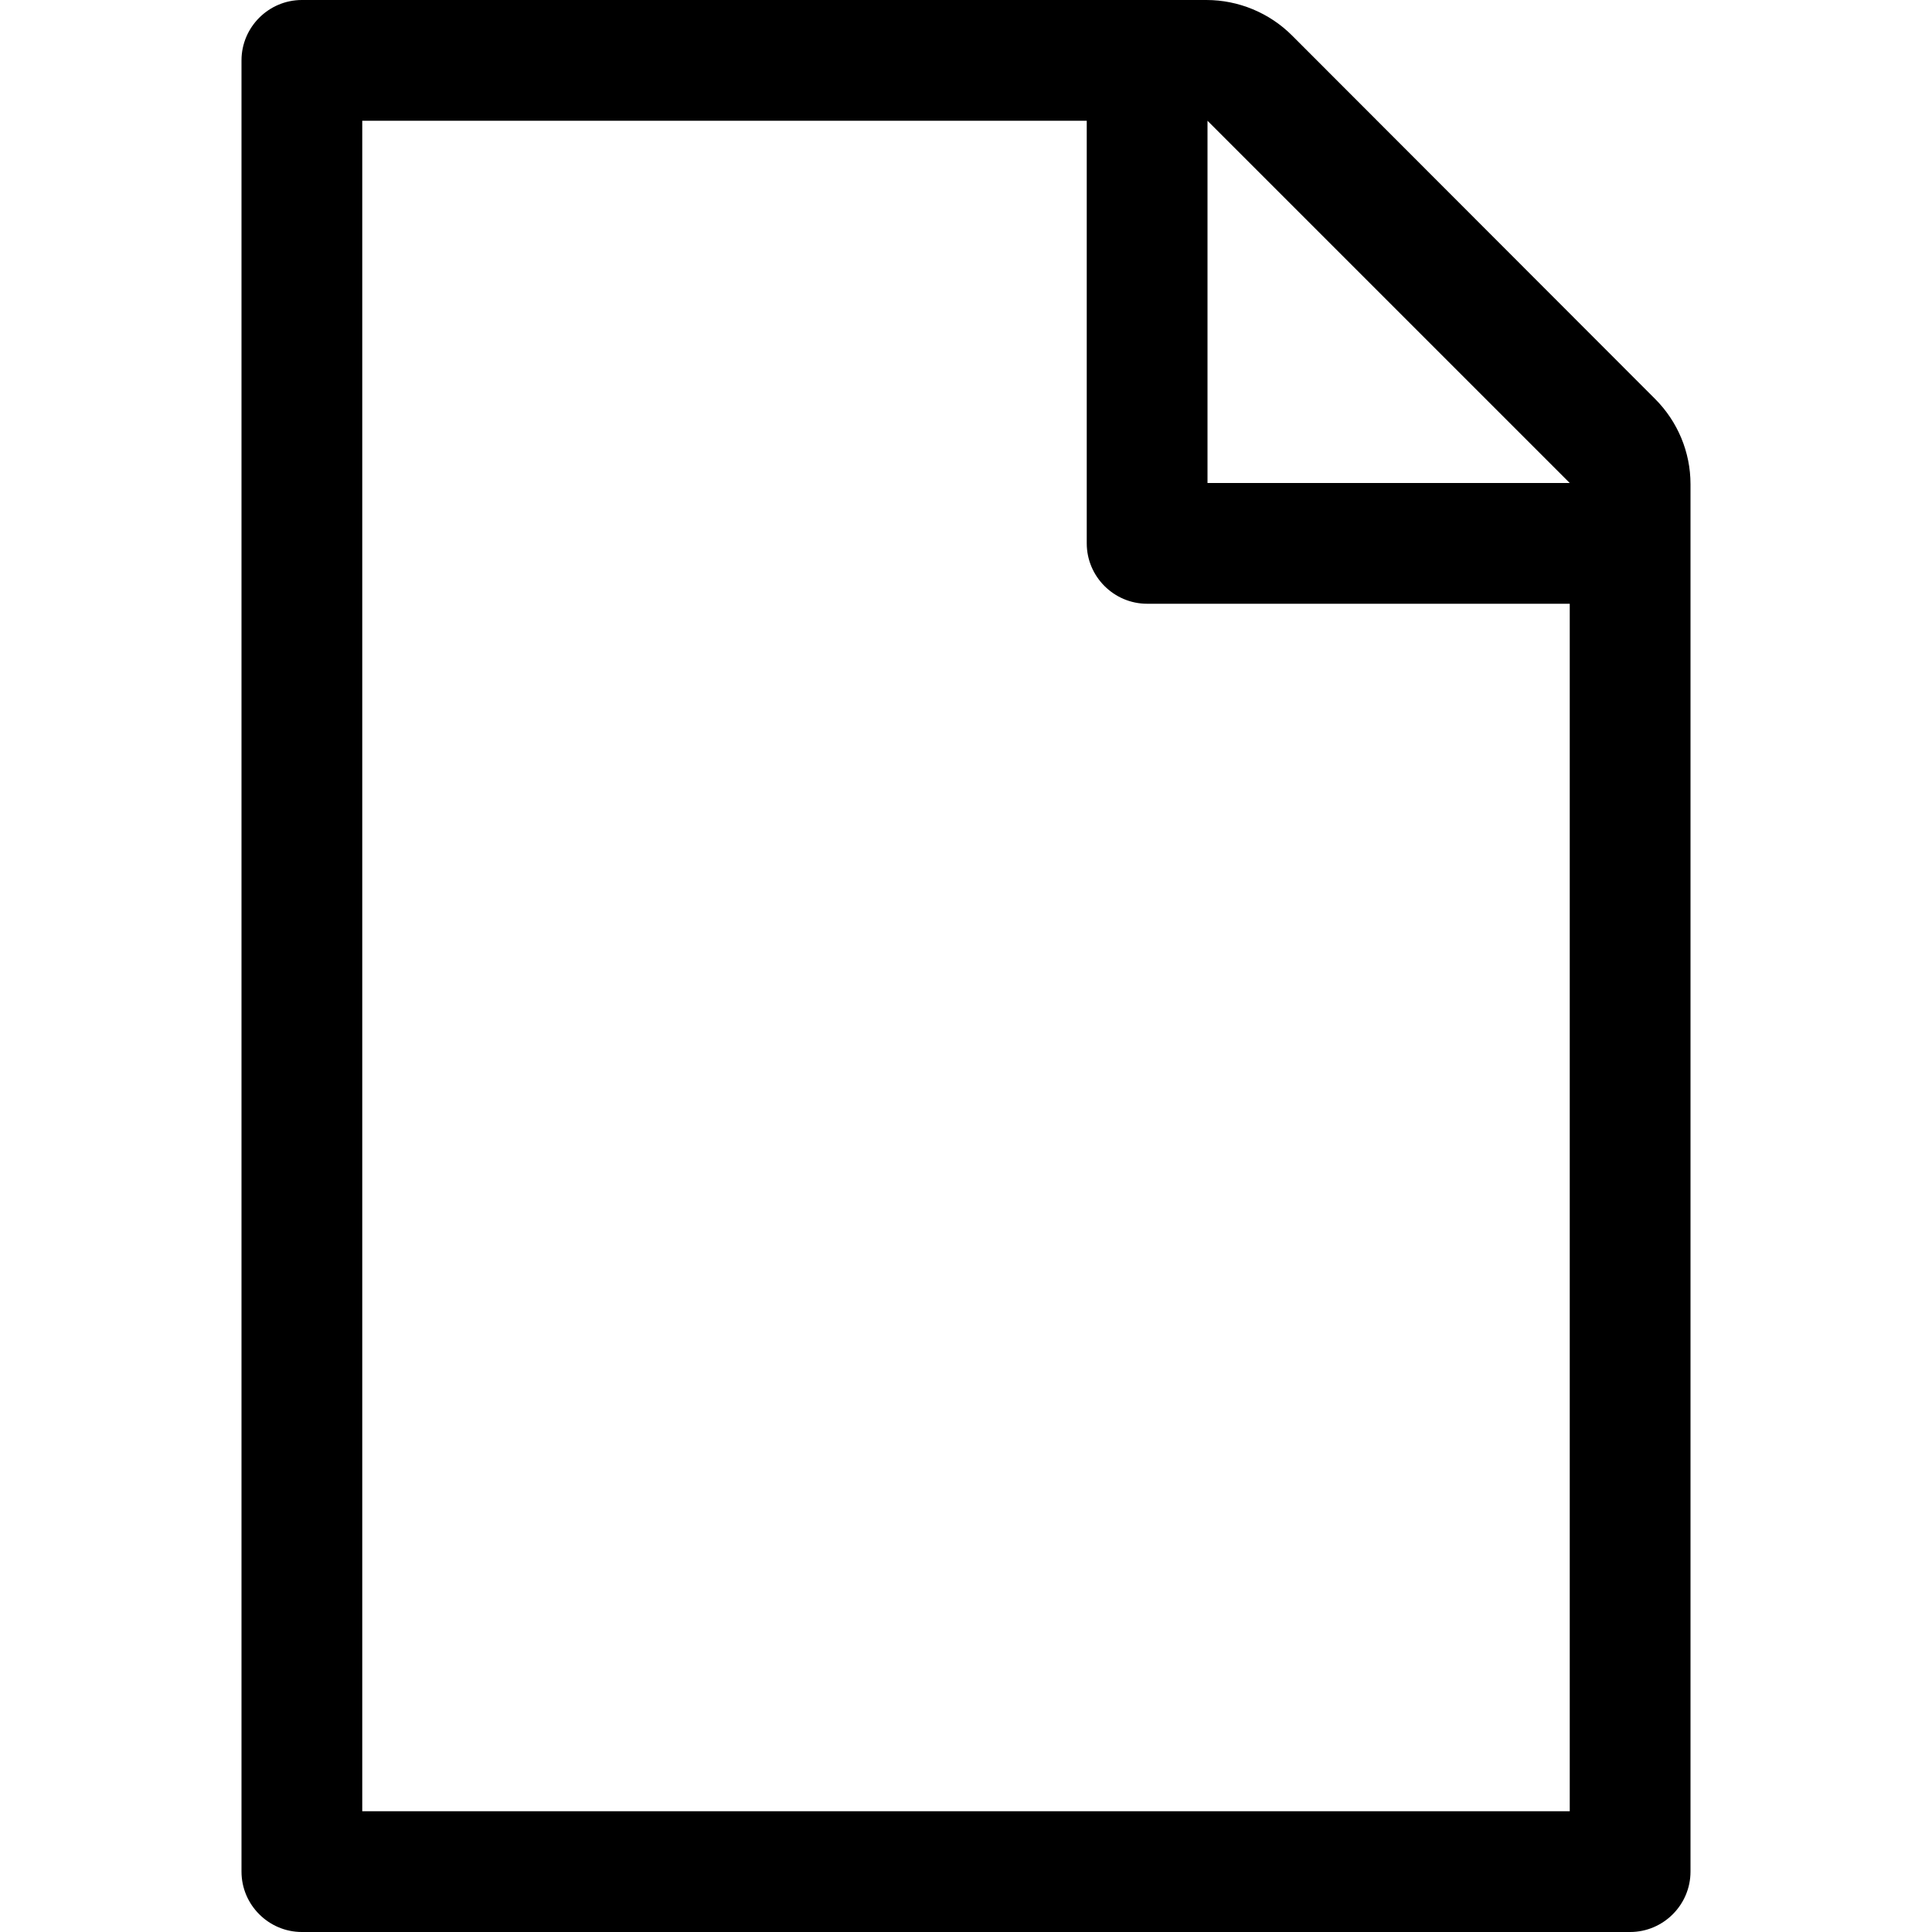 <svg xmlns="http://www.w3.org/2000/svg" viewBox="0 0 512 512"><path d="M319.7 0H80c-8.8 0-16 7.2-16 16v480c0 8.8 7.2 16 16 16h352c8.8 0 16-7.2 16-16V128.3c0-8.5-3.4-16.6-9.4-22.6L342.4 9.4c-6-6-14.2-9.4-22.7-9.4zm.3 32l96 96h-96V32zm96 448H96V32h192v112c0 8.8 7.2 16 16 16h112v320z"/></svg>